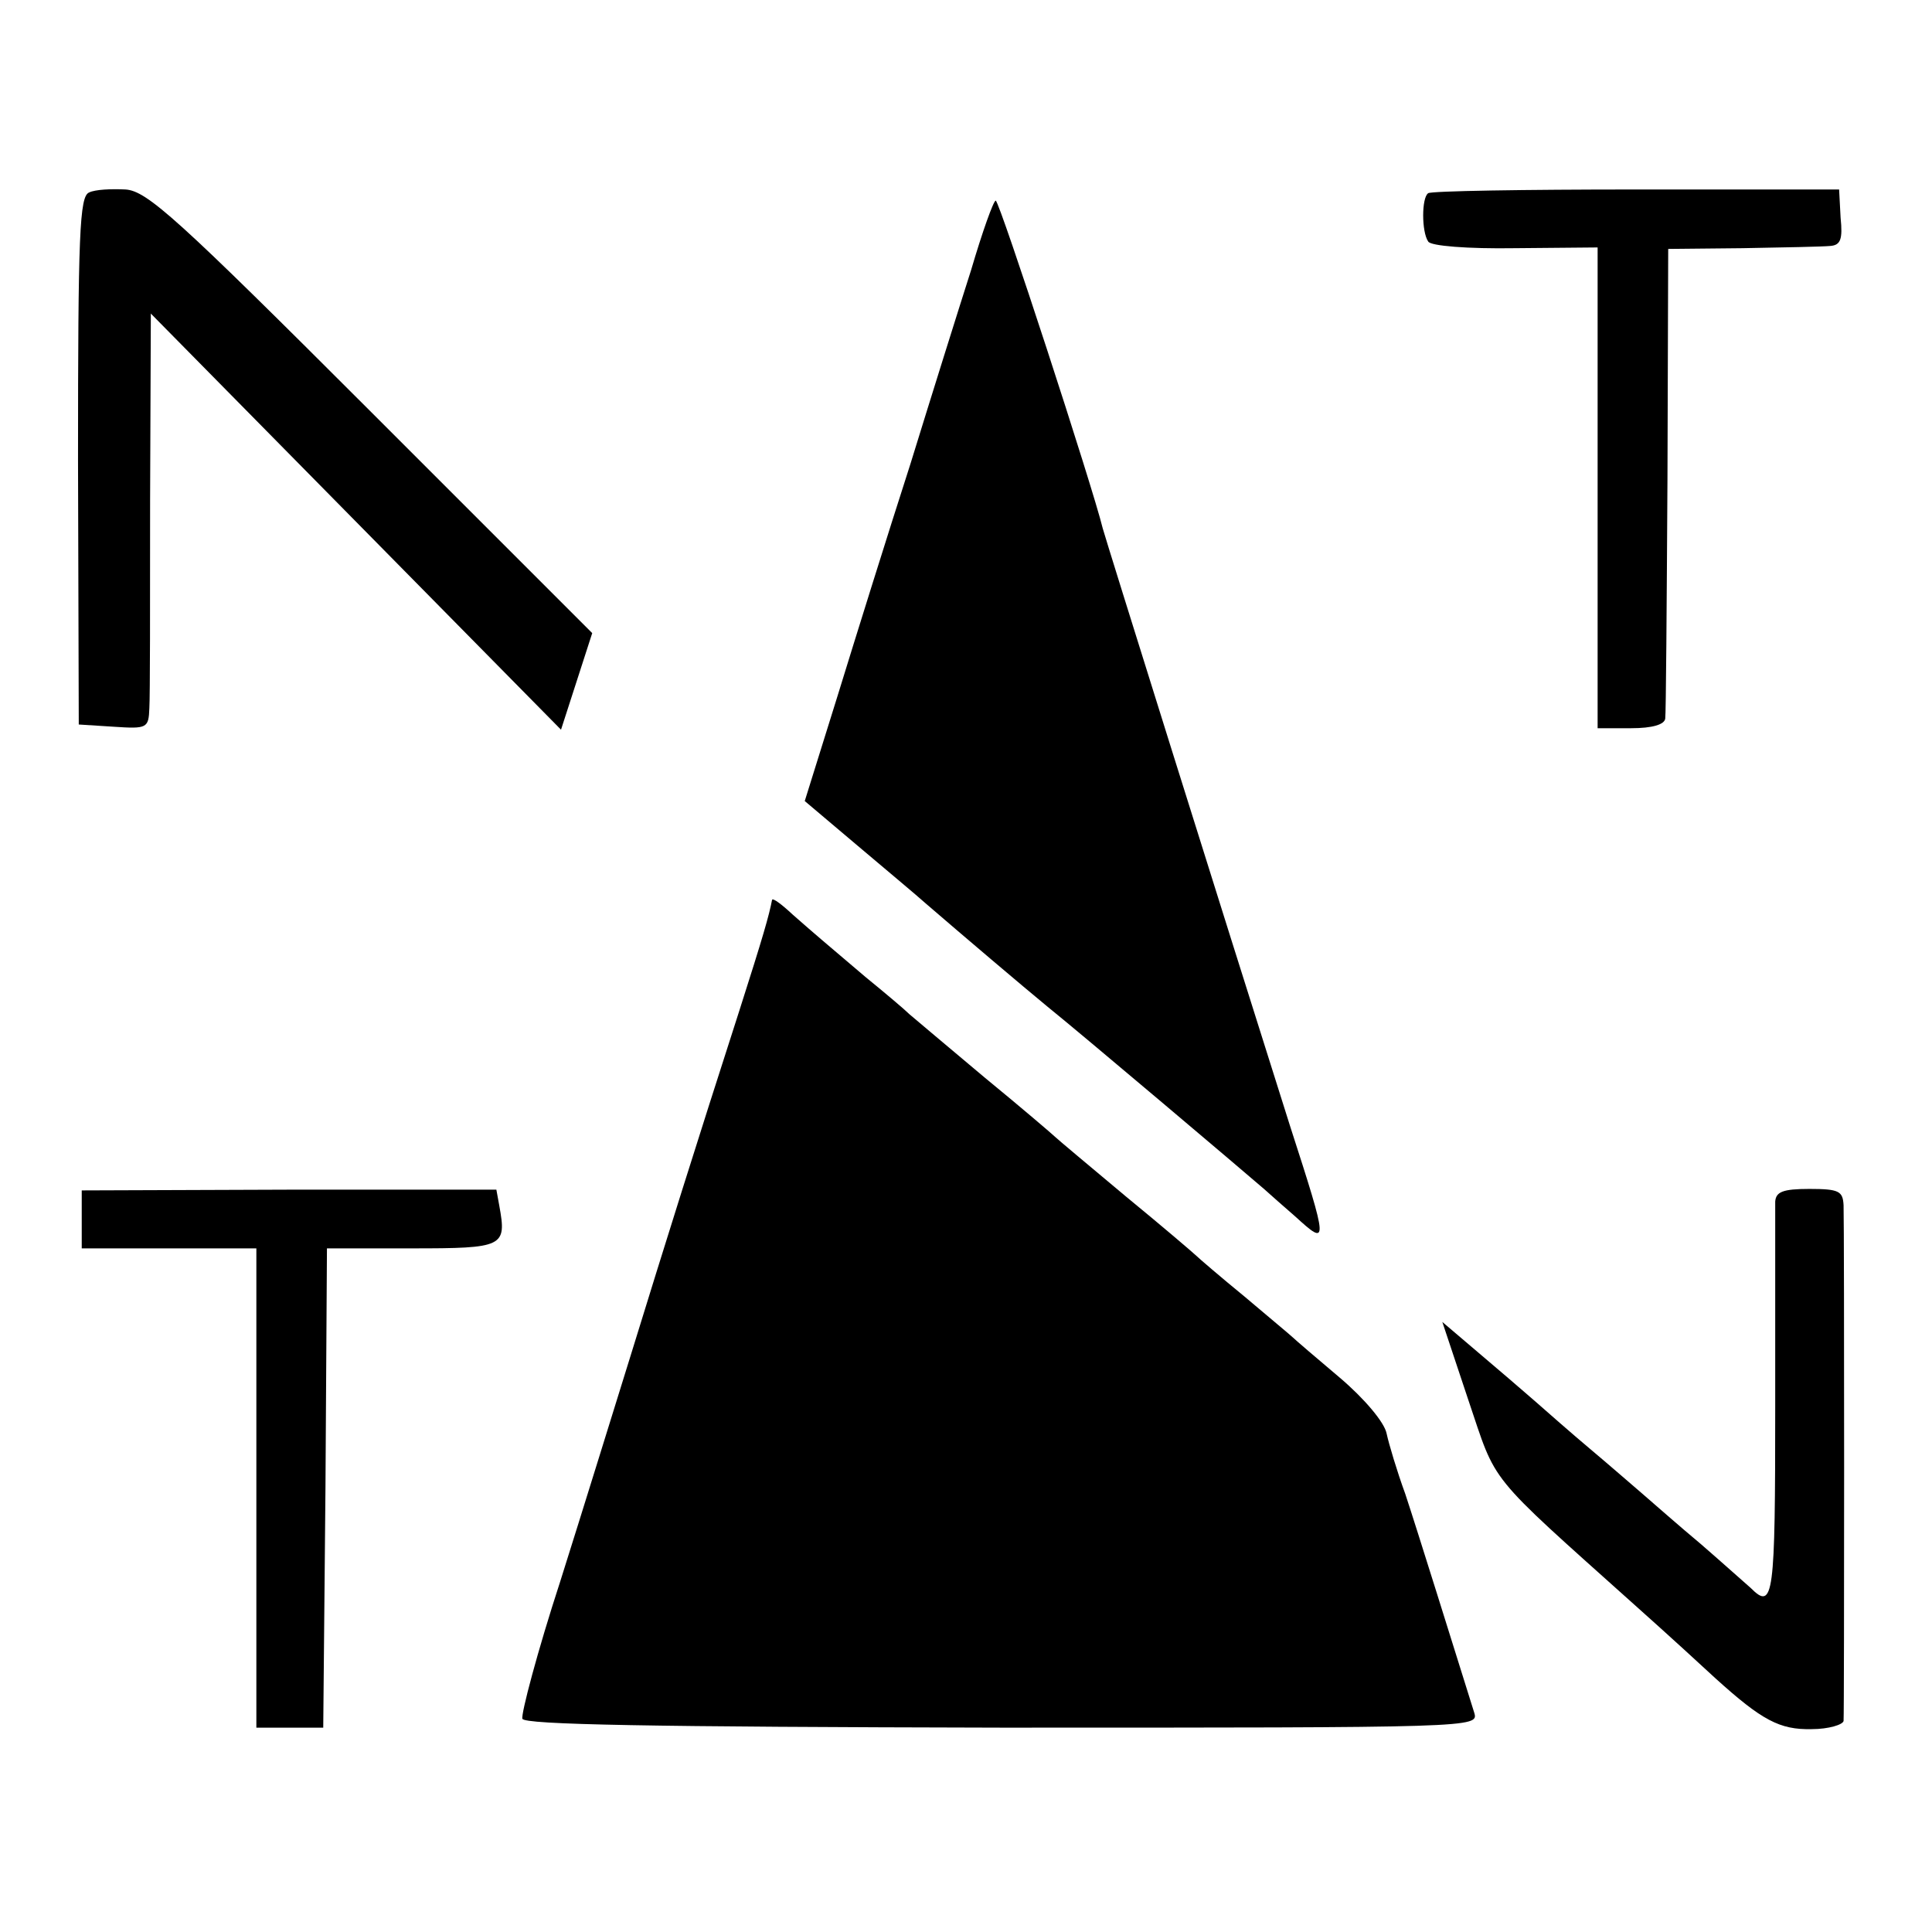 <?xml version="1.0" standalone="no"?>
<!DOCTYPE svg PUBLIC "-//W3C//DTD SVG 20010904//EN"
 "http://www.w3.org/TR/2001/REC-SVG-20010904/DTD/svg10.dtd">
<svg version="1.0" xmlns="http://www.w3.org/2000/svg"
 width="260pt" height="260pt" viewBox="0 0 260 260"
 preserveAspectRatio="xMidYMid meet">
<g transform="translate(0,260) scale(0.1,-0.1)"
fill="#000000" stroke="none">
<path d="M120 2341 c-13 -5 -15 -55 -15 -361 l1 -355 47 -3 c45 -3 47 -2 48
25 1 15 1 141 1 279 l1 252 276 -280 276 -280 21 65 21 65 -297 297 c-262 262
-302 298 -331 300 -19 1 -41 0 -49 -4z"/>
<path d="M1922 2340 c-9 -6 -9 -52 0 -65 3 -6 53 -10 117 -9 l111 1 0 -323 0
-324 45 0 c29 0 45 5 46 13 1 6 2 152 3 322 l1 310 100 1 c55 1 108 2 118 3
14 1 17 9 14 38 l-2 38 -273 0 c-151 0 -276 -2 -280 -5z"/>
<path d="M1307 2237 c-16 -50 -53 -168 -82 -262 -30 -93 -74 -234 -98 -312
l-44 -141 71 -60 c39 -33 81 -68 92 -78 51 -44 130 -111 164 -139 46 -37 268
-225 291 -245 9 -8 28 -25 42 -37 45 -41 45 -39 -7 122 -94 297 -248 789 -252
804 -13 54 -139 441 -144 441 -3 0 -18 -42 -33 -93z"/>
<path d="M1039 1389 c-4 -21 -12 -49 -44 -149 -58 -180 -100 -314 -145 -460
-23 -74 -66 -213 -96 -308 -31 -95 -53 -179 -51 -185 2 -8 172 -11 645 -12
637 0 642 0 636 20 -26 83 -78 250 -93 295 -11 30 -22 67 -25 81 -3 15 -30 47
-63 75 -32 27 -60 51 -63 54 -3 3 -32 27 -65 55 -33 27 -62 52 -65 55 -3 3
-45 39 -95 80 -49 41 -92 77 -95 80 -3 3 -45 39 -95 80 -49 41 -95 80 -101 85
-6 6 -32 28 -59 50 -60 51 -65 55 -98 84 -15 14 -27 23 -28 20z"/>
<path d="M110 959 l0 -39 118 0 117 0 0 -322 0 -323 45 0 45 0 3 323 2 322
114 0 c124 0 128 2 118 57 l-4 22 -279 0 -279 -1 0 -39z"/>
<path d="M2389 983 c0 -10 0 -134 0 -275 0 -257 -2 -276 -33 -245 -7 6 -37 33
-67 59 -30 25 -65 56 -79 68 -14 12 -45 39 -70 60 -25 21 -58 50 -75 65 -16
14 -51 44 -77 66 l-47 40 35 -105 c39 -115 22 -95 224 -276 46 -41 95 -86 109
-99 62 -56 86 -69 129 -68 23 0 42 6 43 11 1 14 1 663 0 694 -1 19 -6 22 -46
22 -36 0 -45 -4 -46 -17z"/>
</g>
</svg>

